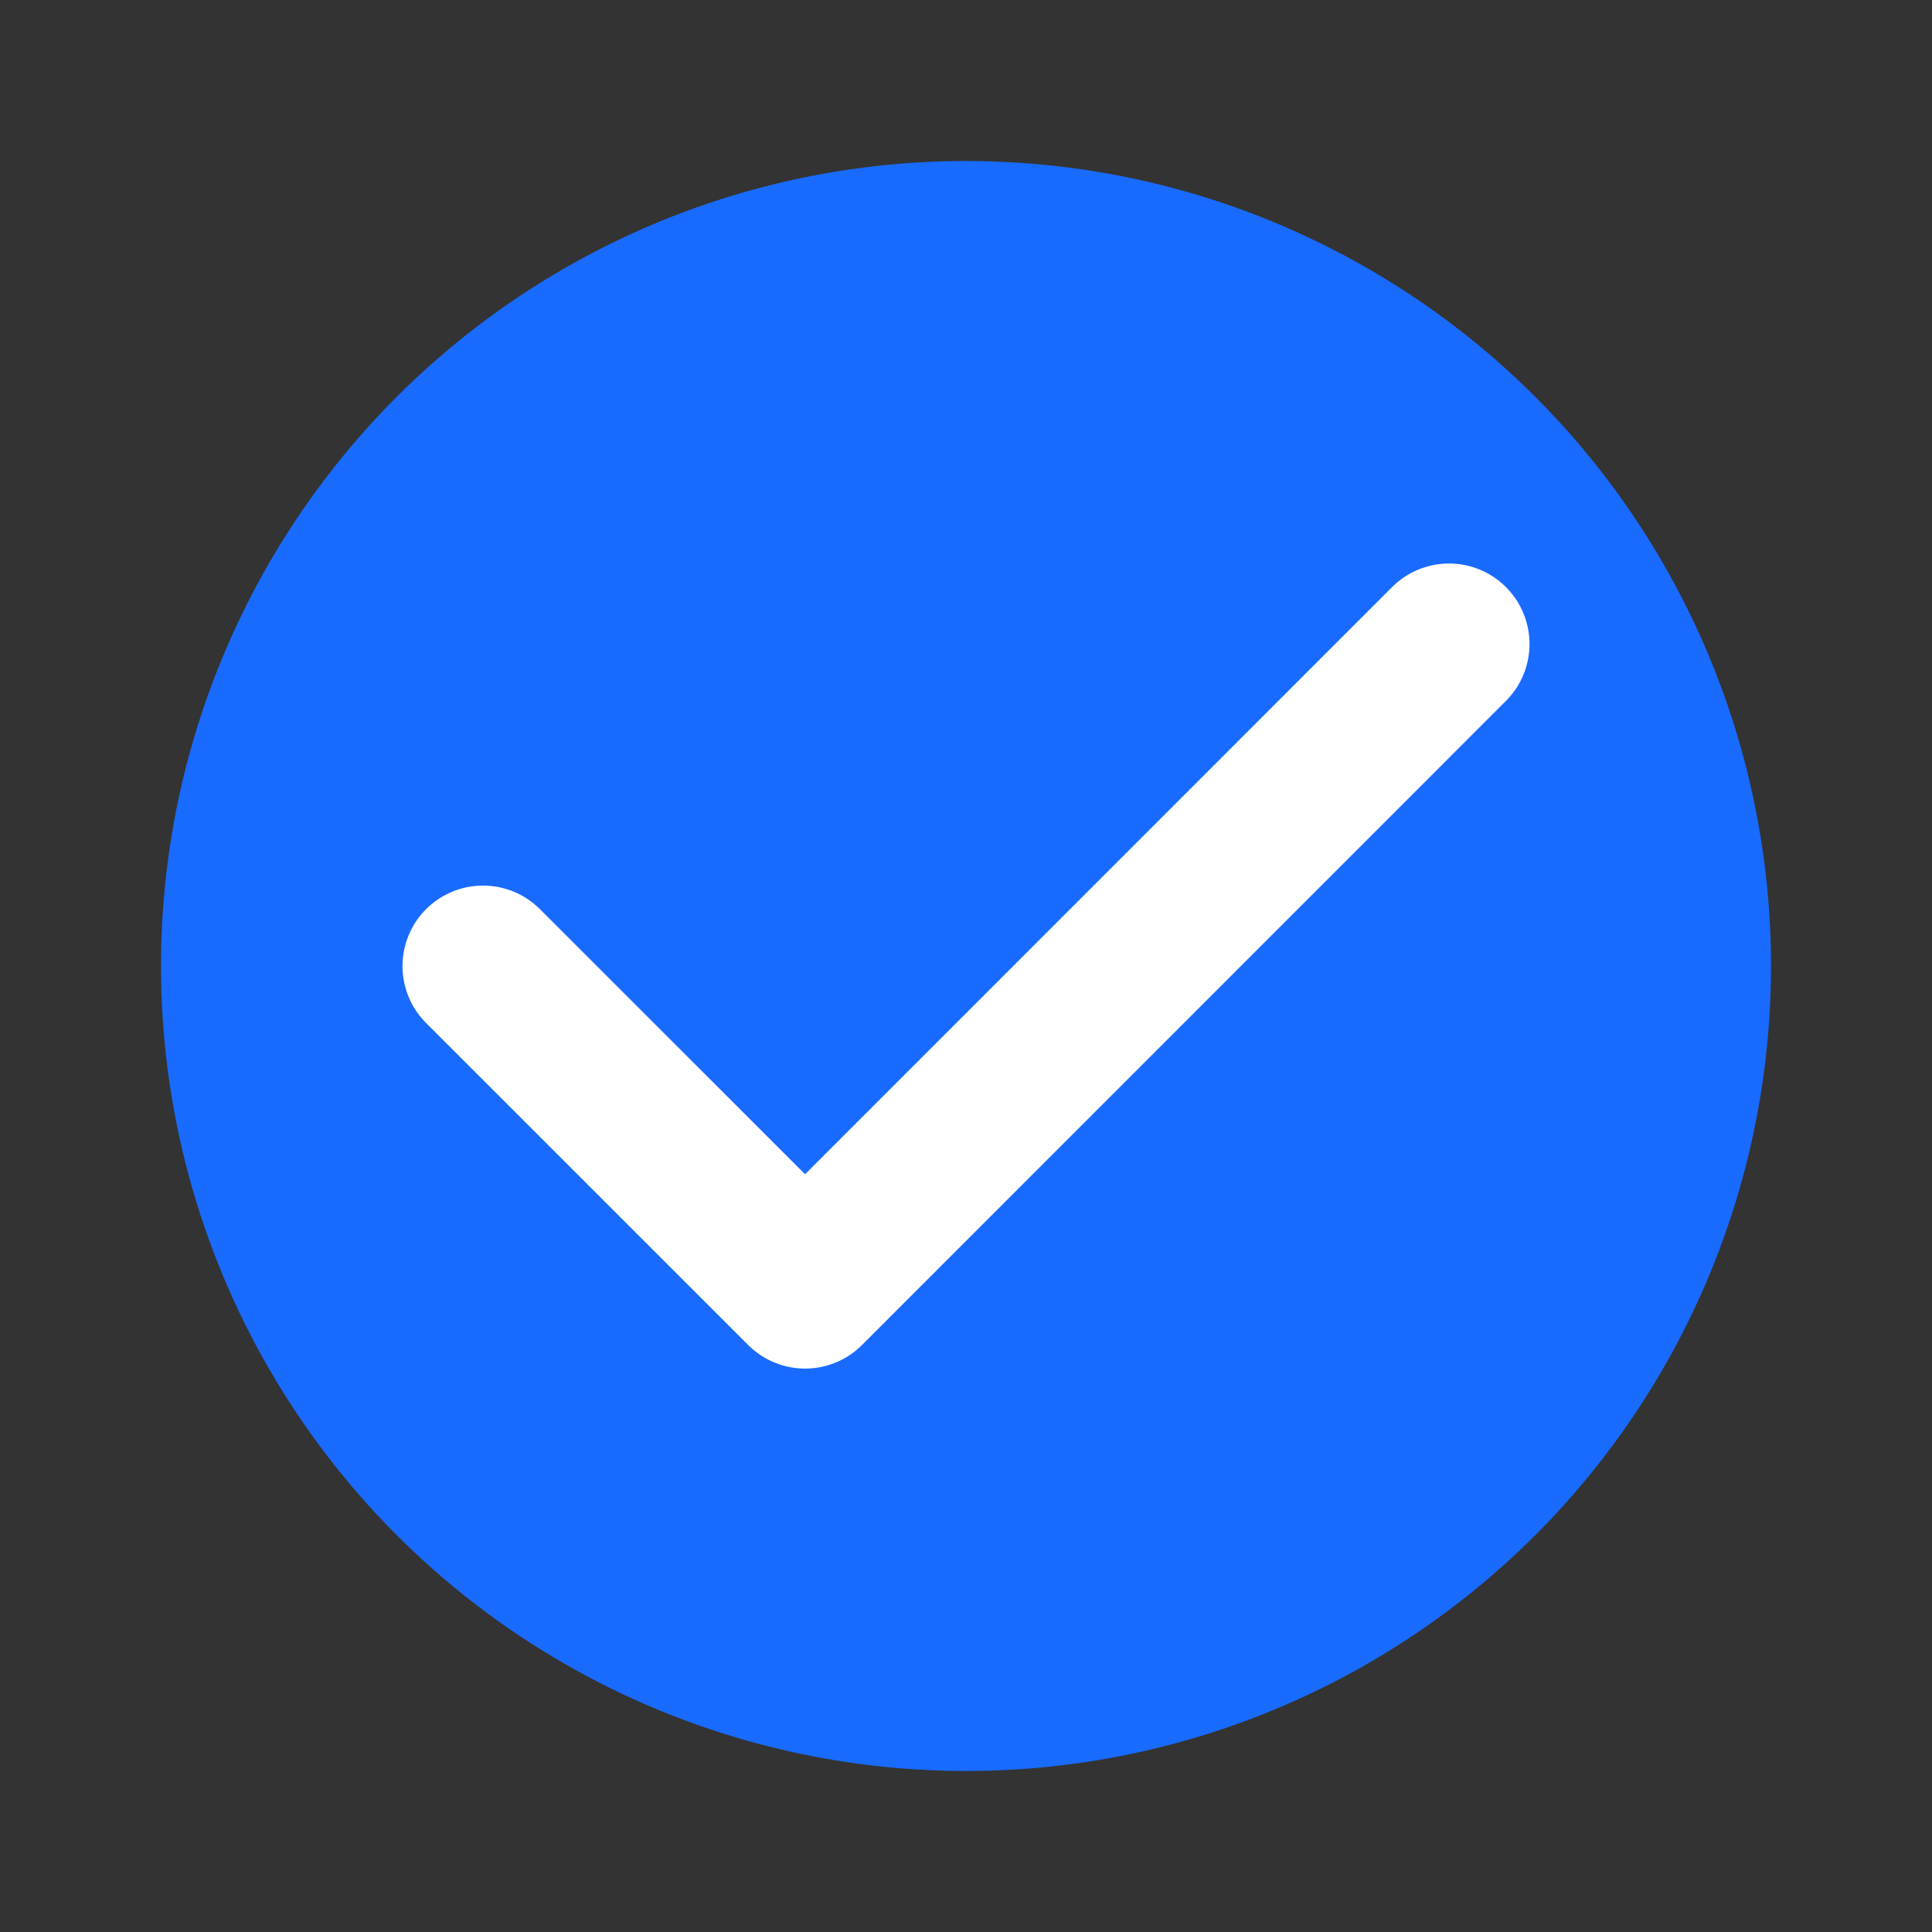 <svg width="24" height="24" viewBox="0 0 24 24" fill="none" xmlns="http://www.w3.org/2000/svg">
<rect x="0" y="0" width="24" height="24" fill="#333333" stroke="none"/>
<circle cx="12" cy="12" r="10" fill="#196AFF"/>
<path d="M6 12.001L10.001 16.001L18 8" stroke="white" stroke-width="2" stroke-linecap="round" stroke-linejoin="round"/>
</svg>
